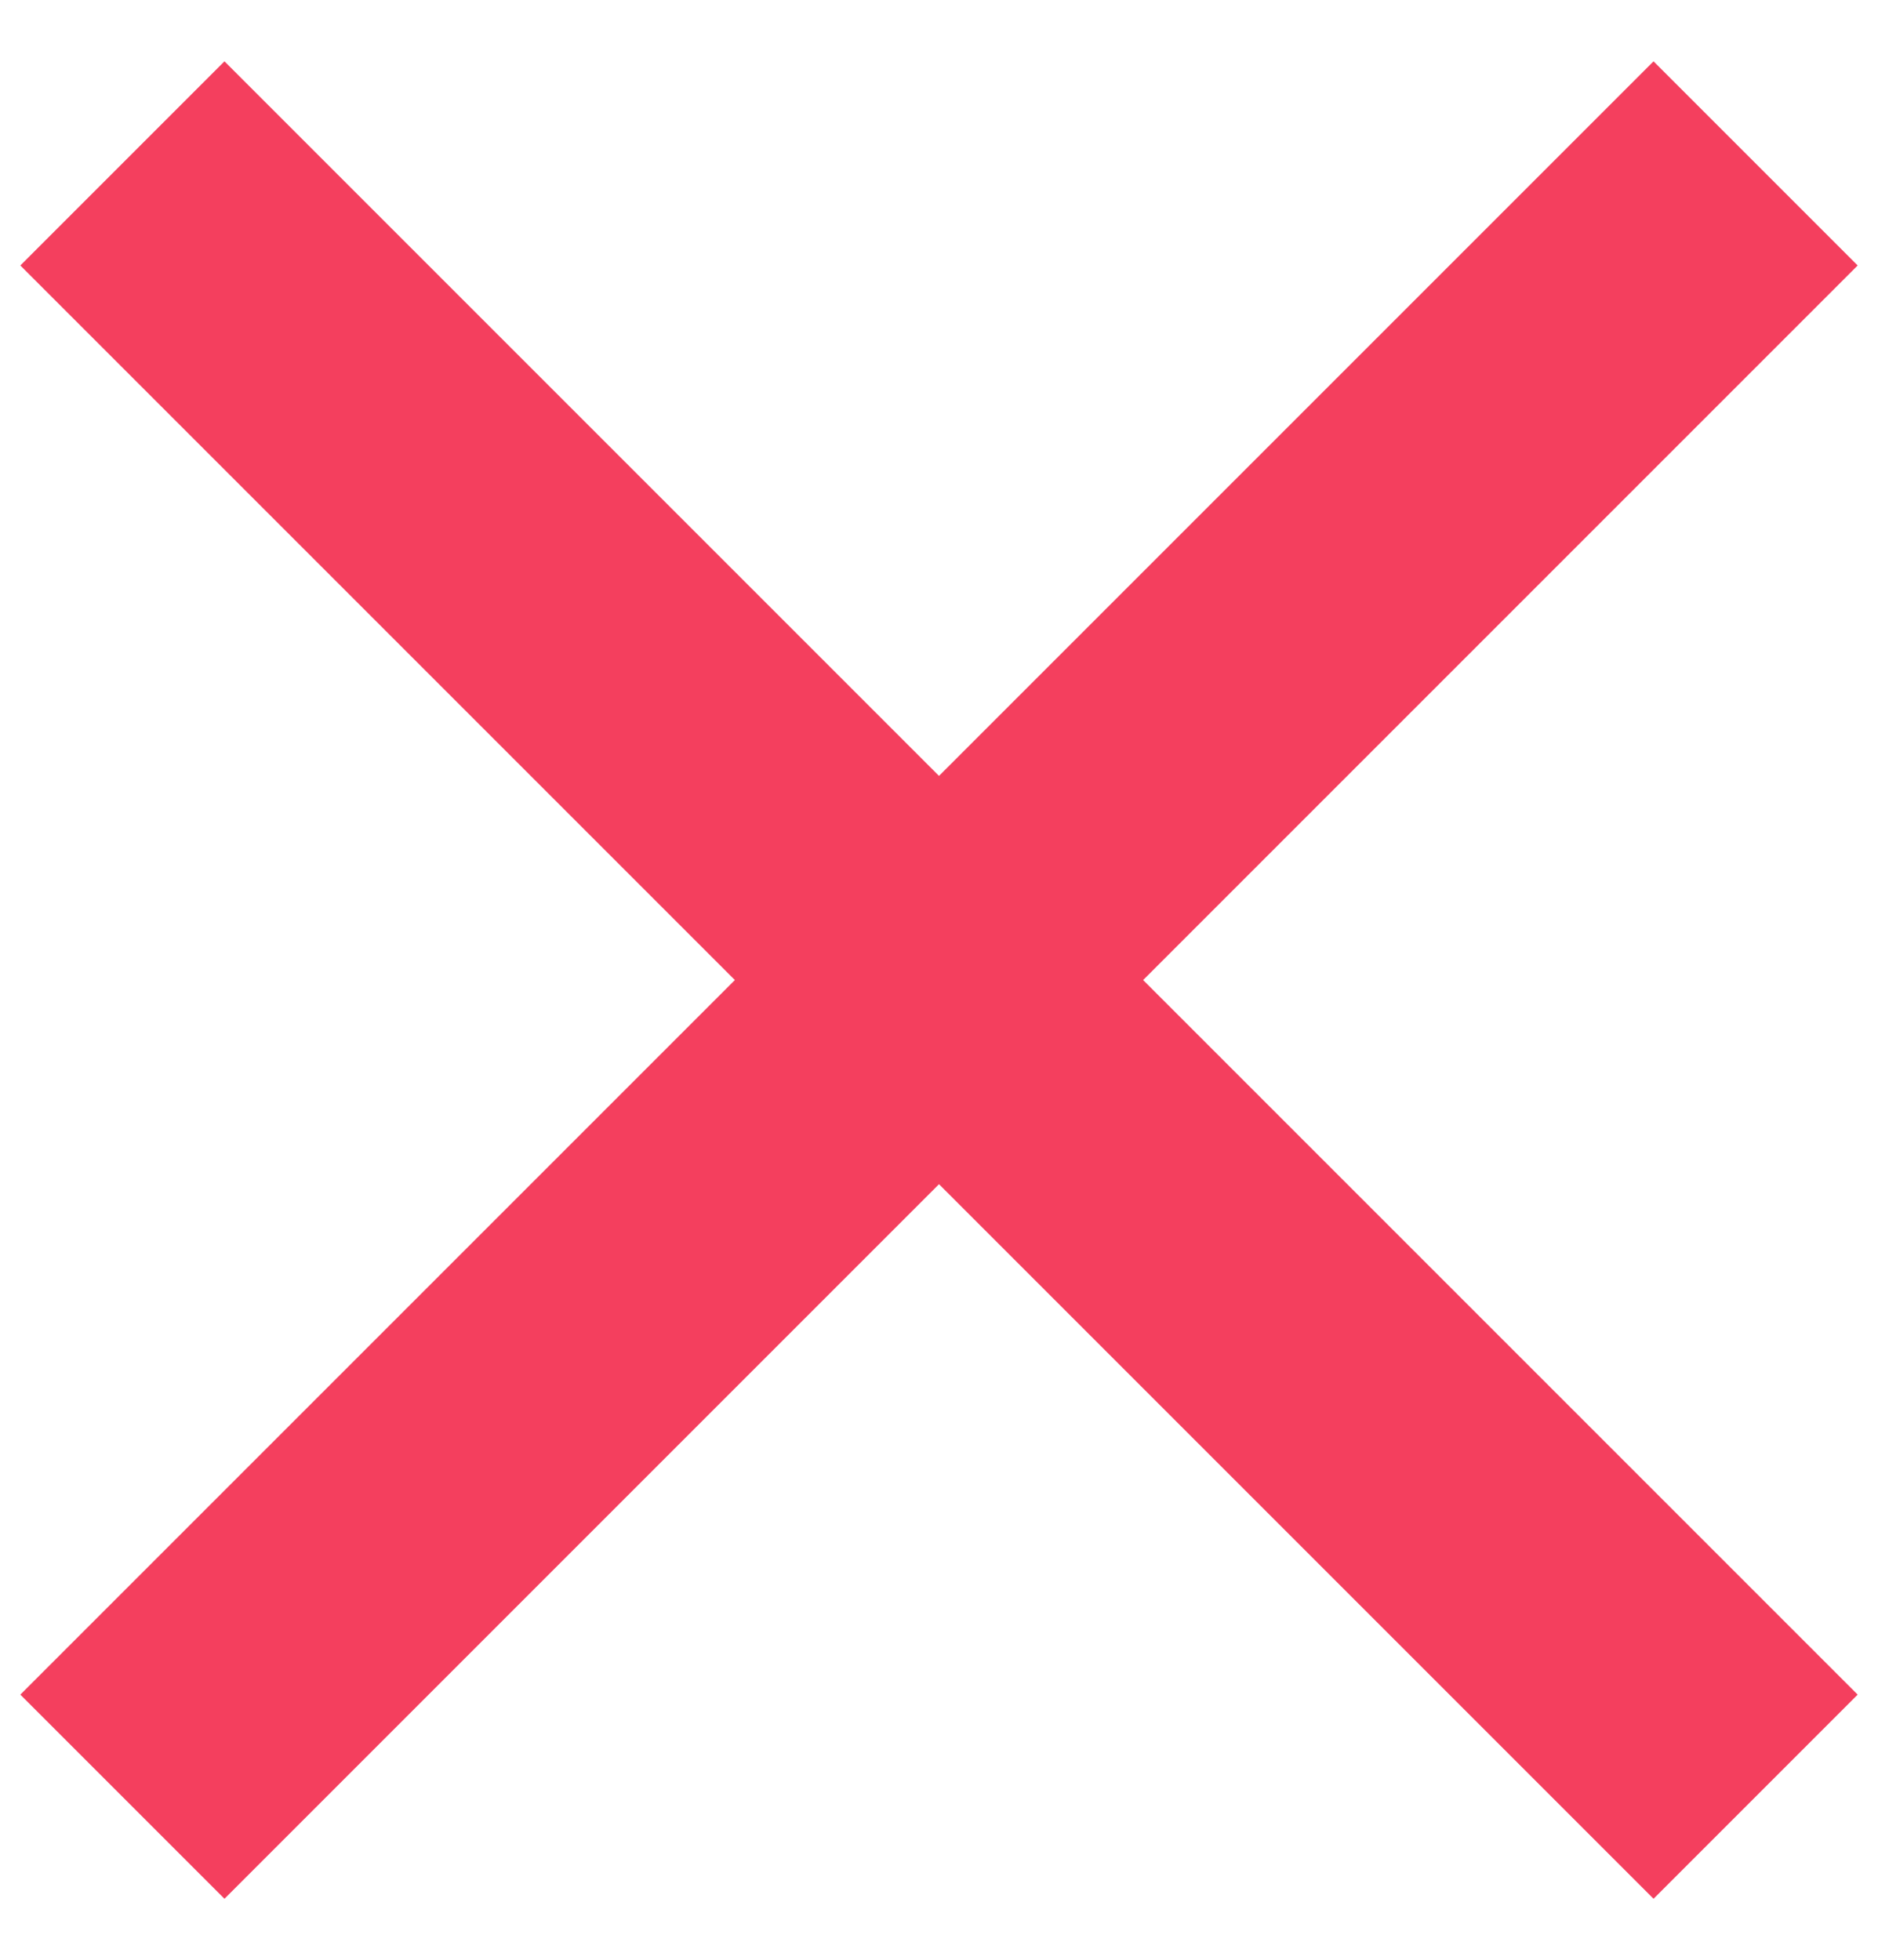 <svg width="23" height="24" viewBox="0 0 23 24" fill="none" xmlns="http://www.w3.org/2000/svg">
<path d="M22.751 3.251L14 12.002L22.751 20.753L20.251 23.253L11.5 14.502L2.749 23.253L0.249 20.753L9 12.002L0.249 3.251L2.749 0.751L11.5 9.502L20.251 0.751L22.751 3.251Z" fill="#F43F5E"/>
</svg>

